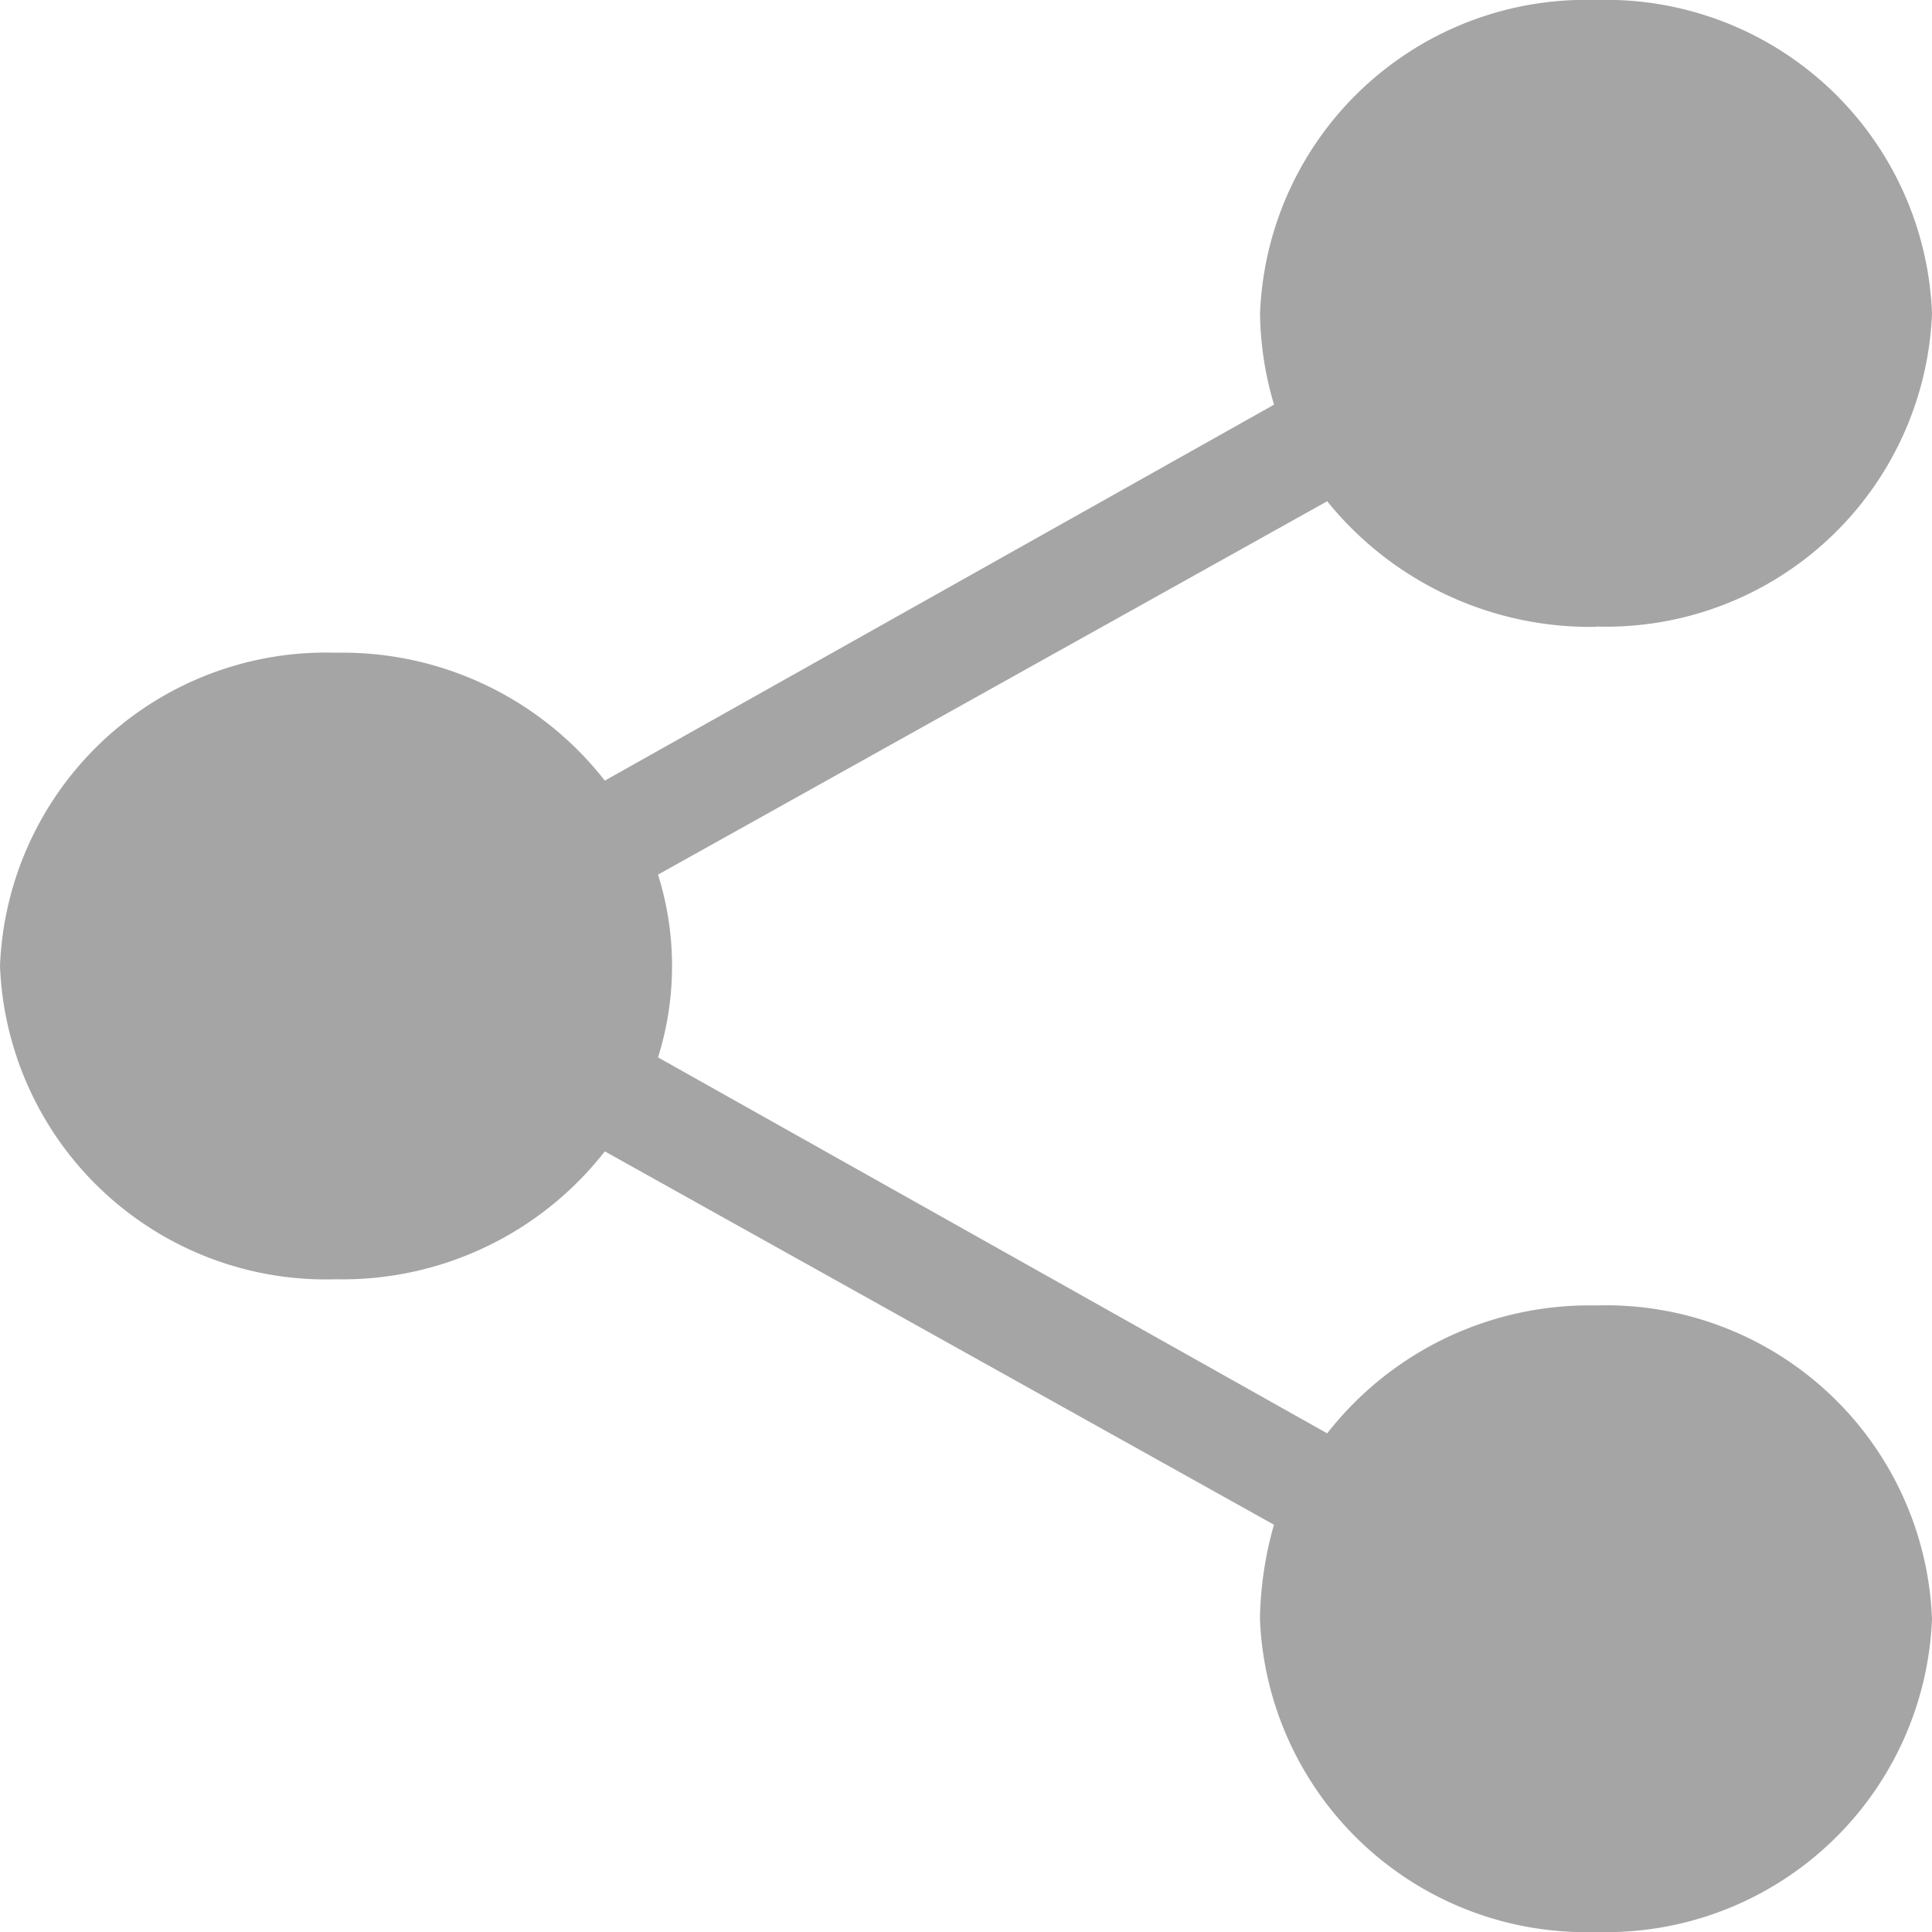 <svg xmlns="http://www.w3.org/2000/svg" width="20" height="20" viewBox="0 0 20 20">
  <path id="Path" d="M16.522,6.486A3.377,3.377,0,0,0,20,3.243,3.377,3.377,0,0,0,16.522,0a3.377,3.377,0,0,0-3.478,3.243,3.407,3.407,0,0,0,.145.946L6.261,8.081A3.445,3.445,0,0,0,3.478,6.757,3.377,3.377,0,0,0,0,10a3.377,3.377,0,0,0,3.478,3.243,3.445,3.445,0,0,0,2.783-1.324l6.927,3.865a3.766,3.766,0,0,0-.145.973A3.377,3.377,0,0,0,16.522,20,3.377,3.377,0,0,0,20,16.757a3.377,3.377,0,0,0-3.478-3.243,3.445,3.445,0,0,0-2.783,1.324L6.812,10.946a3.16,3.16,0,0,0,0-1.892l6.927-3.865a3.5,3.5,0,0,0,2.783,1.3Z" fill="#a5a5a5"/>
</svg>
